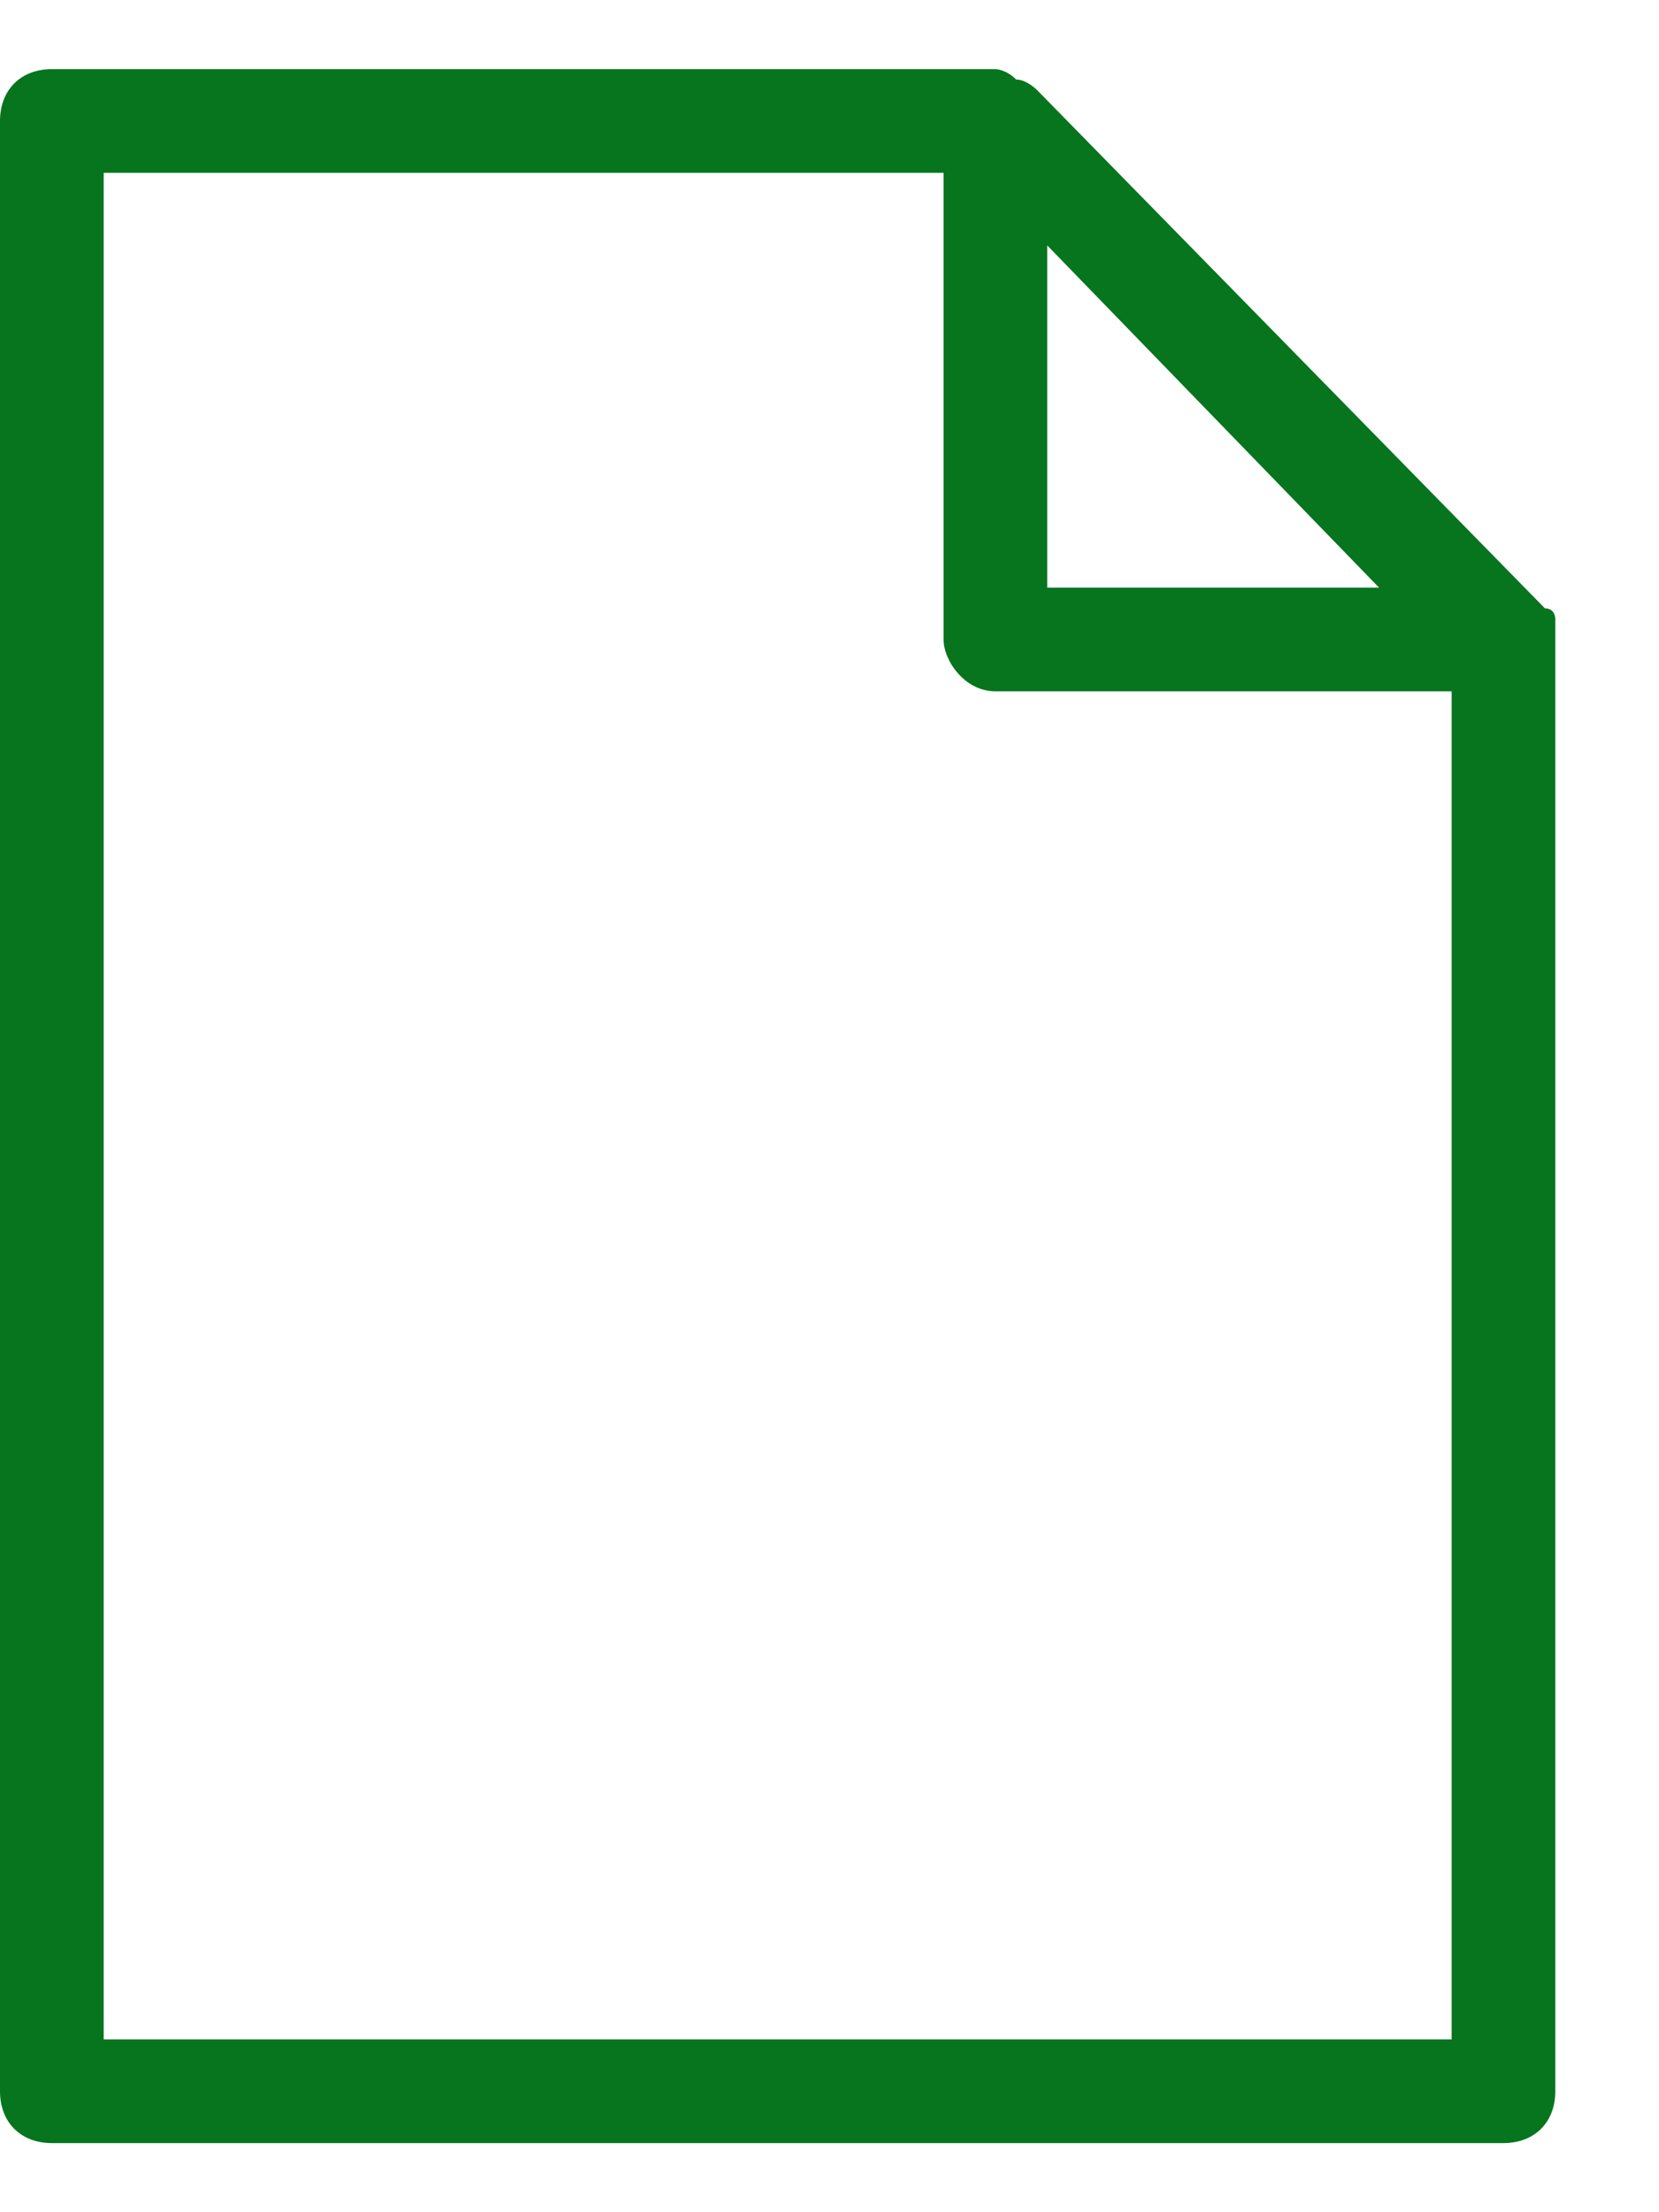 <svg xmlns="http://www.w3.org/2000/svg" width="15" height="20" viewBox="0 0 16 20"><path fill="#06751E" d="M15 5.3s0-.1-.1-.1L10 .2S9.9.1 9.8.1C9.7 0 9.6 0 9.6 0H.5C.2 0 0 .2 0 .5v19c0 .3.2.5.5.5h14c.3 0 .5-.2.5-.5V5.3zm-4.9-3.6L13.3 5h-3.2V1.7zM1 19V1h8.1v4.5c0 .2.2.5.5.5H14v13H1z"/></svg>